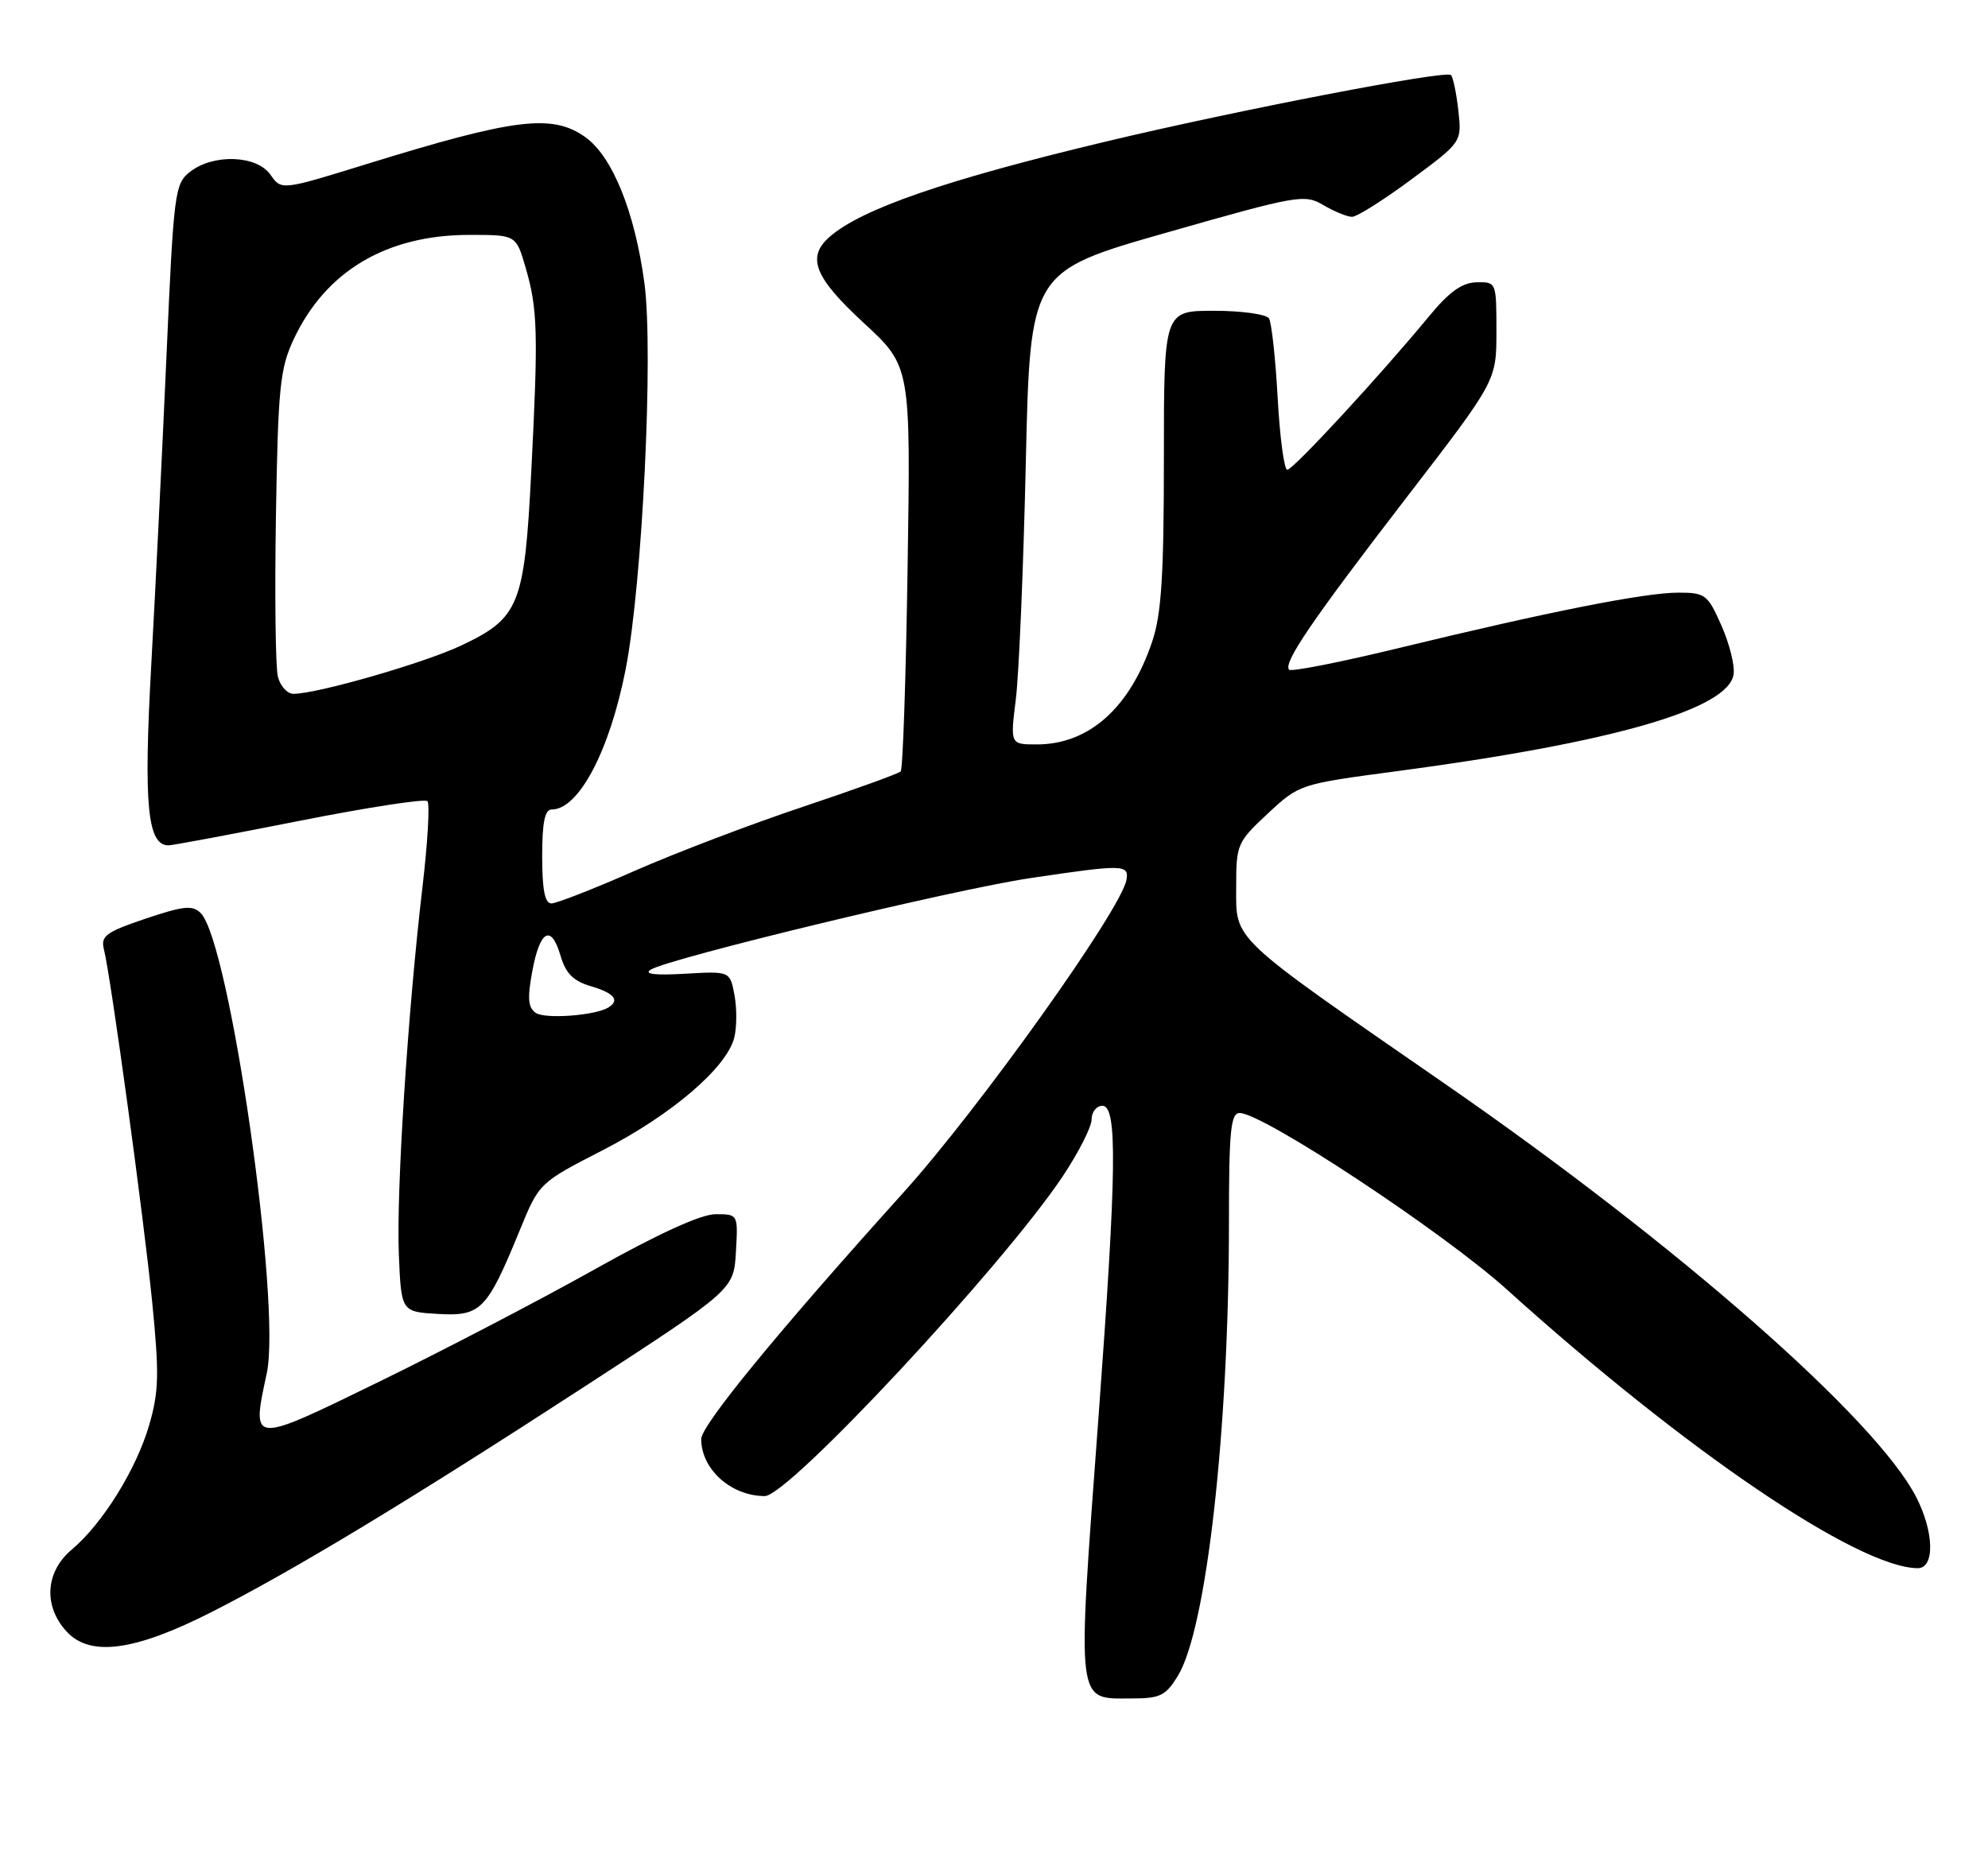 <?xml version="1.0" encoding="UTF-8" standalone="no"?>
<!DOCTYPE svg PUBLIC "-//W3C//DTD SVG 1.1//EN" "http://www.w3.org/Graphics/SVG/1.1/DTD/svg11.dtd" >
<svg xmlns="http://www.w3.org/2000/svg" xmlns:xlink="http://www.w3.org/1999/xlink" version="1.1" viewBox="0 0 275 256">
 <g >
 <path fill="currentColor"
d=" M 162.94 231.87 C 166.90 225.35 169.99 197.90 170.00 169.25 C 170.00 156.40 170.24 154.00 171.49 154.00 C 174.70 154.00 199.64 170.48 208.41 178.39 C 233.12 200.69 256.94 216.86 265.25 216.98 C 267.65 217.01 267.57 212.04 265.09 207.18 C 259.57 196.36 232.08 172.24 199.94 150.00 C 169.93 129.24 171.00 130.25 171.00 122.72 C 171.00 116.83 171.14 116.51 175.38 112.56 C 179.74 108.50 179.78 108.49 193.26 106.70 C 223.11 102.73 239.13 98.12 239.81 93.29 C 239.99 92.07 239.23 89.04 238.12 86.54 C 236.23 82.26 235.89 82.00 232.17 82.00 C 227.53 82.00 214.30 84.62 193.69 89.62 C 185.55 91.60 178.63 92.97 178.33 92.66 C 177.44 91.77 181.49 85.82 194.66 68.71 C 207.00 52.68 207.00 52.68 207.00 45.84 C 207.00 39.03 206.99 39.00 204.25 39.06 C 202.23 39.11 200.47 40.37 197.64 43.81 C 190.92 51.96 178.88 65.00 178.07 65.00 C 177.64 65.00 177.04 60.53 176.74 55.06 C 176.44 49.60 175.90 44.65 175.54 44.06 C 175.18 43.48 171.76 43.00 167.94 43.00 C 161.00 43.00 161.00 43.00 161.00 63.47 C 161.00 79.58 160.66 84.95 159.40 88.72 C 156.31 97.94 150.64 103.00 143.42 103.00 C 139.74 103.00 139.74 103.00 140.52 96.75 C 140.95 93.31 141.57 78.59 141.90 64.03 C 142.50 37.56 142.50 37.56 161.42 32.17 C 179.57 26.99 180.45 26.84 183.07 28.38 C 184.58 29.27 186.36 30.00 187.03 30.00 C 187.70 30.00 191.40 27.67 195.24 24.82 C 202.22 19.65 202.22 19.65 201.73 15.27 C 201.46 12.87 201.00 10.66 200.71 10.38 C 200.01 9.68 171.13 15.25 153.00 19.58 C 130.86 24.87 119.17 28.90 114.75 32.78 C 111.54 35.59 112.66 38.39 119.49 44.69 C 125.98 50.68 125.98 50.68 125.55 78.44 C 125.32 93.71 124.89 106.45 124.59 106.74 C 124.29 107.04 118.21 109.24 111.07 111.63 C 103.93 114.01 93.47 118.00 87.82 120.48 C 82.18 122.97 76.98 125.00 76.28 125.00 C 75.37 125.00 75.00 123.11 75.00 118.50 C 75.00 113.77 75.36 112.00 76.33 112.00 C 80.06 112.00 84.34 103.88 86.55 92.59 C 88.86 80.78 90.42 48.67 89.14 39.16 C 87.81 29.29 84.72 21.65 80.96 18.97 C 76.40 15.72 71.22 16.36 50.72 22.70 C 38.93 26.35 38.93 26.35 37.41 24.17 C 35.51 21.46 29.52 21.25 26.29 23.77 C 24.18 25.42 24.03 26.57 23.04 49.00 C 22.47 61.93 21.52 81.22 20.93 91.87 C 19.84 111.47 20.39 117.06 23.37 116.96 C 23.99 116.94 32.15 115.41 41.50 113.56 C 50.85 111.71 58.78 110.49 59.13 110.85 C 59.47 111.21 59.17 116.52 58.45 122.65 C 56.40 140.09 54.82 164.72 55.17 173.50 C 55.50 181.50 55.50 181.50 60.60 181.80 C 66.53 182.14 67.37 181.28 71.92 170.17 C 74.59 163.66 74.59 163.66 83.42 159.12 C 92.93 154.23 100.53 147.71 101.57 143.57 C 101.93 142.15 101.94 139.50 101.60 137.68 C 100.98 134.37 100.98 134.37 94.74 134.73 C 90.63 134.97 89.01 134.78 90.00 134.17 C 92.57 132.58 131.97 123.07 142.50 121.50 C 155.40 119.58 156.21 119.59 155.82 121.75 C 155.06 125.90 135.47 153.36 124.94 165.04 C 107.68 184.18 97.00 197.20 97.00 199.11 C 97.00 203.29 101.13 207.00 105.80 207.00 C 109.08 207.00 138.68 175.22 146.99 162.78 C 149.20 159.47 151.00 155.92 151.00 154.89 C 151.00 153.85 151.68 153.00 152.50 153.00 C 154.59 153.00 154.47 161.99 151.96 196.00 C 148.96 236.66 148.76 235.00 156.64 235.00 C 160.49 235.00 161.26 234.61 162.94 231.87 Z  M 29.18 223.09 C 40.60 217.30 56.75 207.53 81.00 191.76 C 101.50 178.43 101.50 178.43 101.80 173.21 C 102.10 168.00 102.10 168.00 98.99 168.00 C 96.97 168.00 91.09 170.68 82.19 175.67 C 74.66 179.89 61.30 186.85 52.50 191.15 C 34.60 199.89 34.78 199.90 36.90 190.02 C 38.96 180.41 31.77 130.34 27.76 126.33 C 26.64 125.21 25.38 125.34 20.13 127.11 C 14.63 128.97 13.91 129.50 14.38 131.37 C 15.35 135.27 19.87 168.33 21.05 180.14 C 22.04 190.13 21.98 192.55 20.64 197.16 C 18.85 203.31 14.19 210.82 9.92 214.41 C 6.25 217.50 5.97 222.26 9.25 225.78 C 12.50 229.27 18.64 228.44 29.18 223.09 Z  M 74.12 140.15 C 73.05 139.43 72.94 138.15 73.62 134.44 C 74.68 128.68 76.24 127.81 77.54 132.24 C 78.26 134.69 79.30 135.74 81.75 136.46 C 84.97 137.41 85.78 138.40 84.15 139.40 C 82.36 140.51 75.43 141.03 74.12 140.15 Z  M 38.44 93.63 C 38.11 92.32 37.99 82.31 38.17 71.38 C 38.46 53.71 38.73 51.00 40.60 47.00 C 45.01 37.53 53.44 32.50 64.95 32.50 C 71.39 32.50 71.39 32.50 72.70 37.00 C 74.38 42.74 74.47 46.03 73.49 65.24 C 72.55 83.77 71.84 85.51 63.81 89.31 C 58.70 91.73 43.88 96.00 40.60 96.00 C 39.74 96.00 38.77 94.93 38.44 93.63 Z "/>
</g>
</svg>